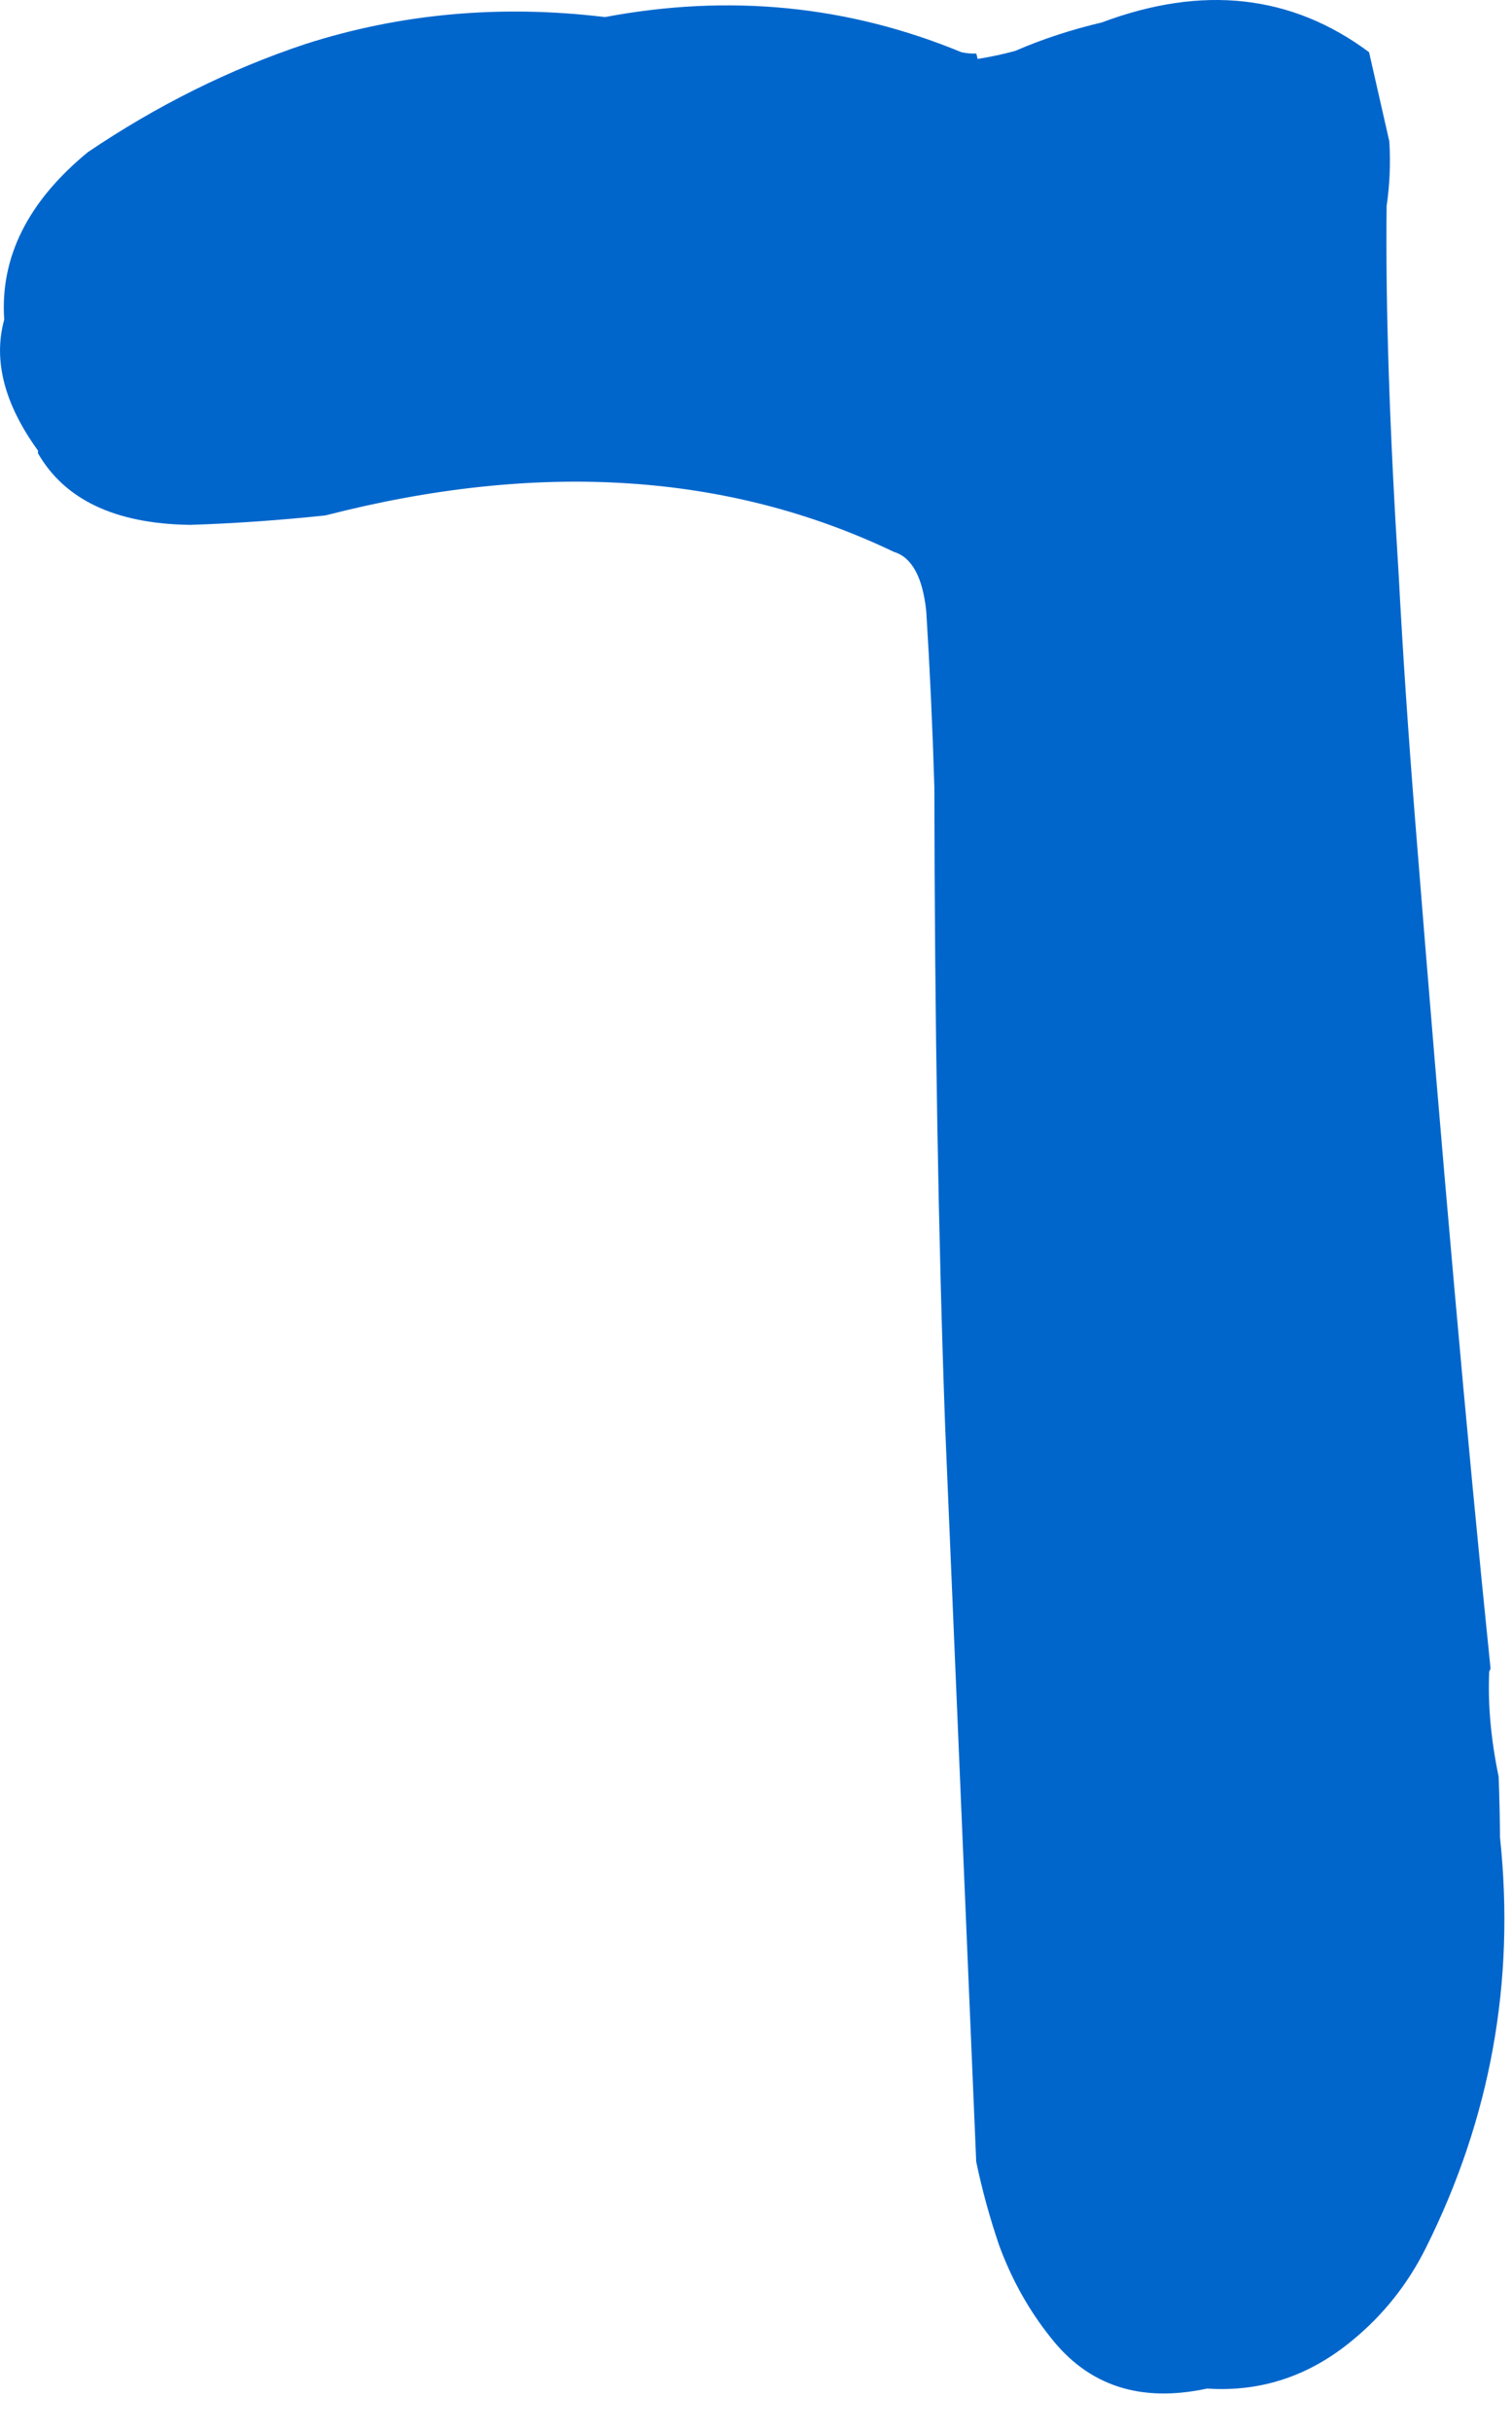 <?xml version="1.0"?>
<!DOCTYPE svg PUBLIC "-//W3C//DTD SVG 1.1//EN" "http://www.w3.org/Graphics/SVG/1.1/DTD/svg11.dtd">
<svg version='1.1' width='28px' height='45px' xmlns='http://www.w3.org/2000/svg' xmlns:xlink='http://www.w3.org/1999/xlink'>
	<g transform="translate(-189.797,-125.384)">
		<path d="M 215.15 126.35 L 215.525 128 Q 215.563 128.596 215.475 129.2 Q 215.443 131.979 215.7 136.05 Q 215.809 138.12 216 140.525 Q 216.748 149.935 217.4 156.275 L 217.375 156.325 Q 217.334 157.235 217.55 158.275 Q 217.571 158.856 217.575 159.4 Q 218 163.4 216.2 167 Q 215.7 168 214.85 168.7 Q 213.65 169.7 212.15 169.6 Q 210.3 170 209.25 168.65 Q 208.65 167.9 208.3 166.95 Q 208.038 166.181 207.875 165.4 L 207.3 151.8 Q 207.109 146.502 207.1 139.95 Q 207.05 138.3 206.95 136.7 Q 206.85 135.75 206.35 135.6 Q 201.75 133.4 195.825 134.925 Q 194.553 135.06 193.325 135.1 L 193.3 135.1 Q 191.245 135.066 190.5 133.775 L 190.5 133.725 Q 189.564 132.43 189.875 131.3 Q 189.758 129.569 191.425 128.2 Q 193.35 126.9 195.45 126.2 Q 198.1 125.35 201 125.7 Q 204.45 125.05 207.6 126.35 Q 207.739 126.381 207.875 126.375 Q 207.892 126.425 207.9 126.475 Q 208.258 126.42 208.6 126.325 Q 209.35 126 210.2 125.8 Q 213 124.75 215.15 126.35 Z" fill="#0066CC"/>
	</g>
</svg>

